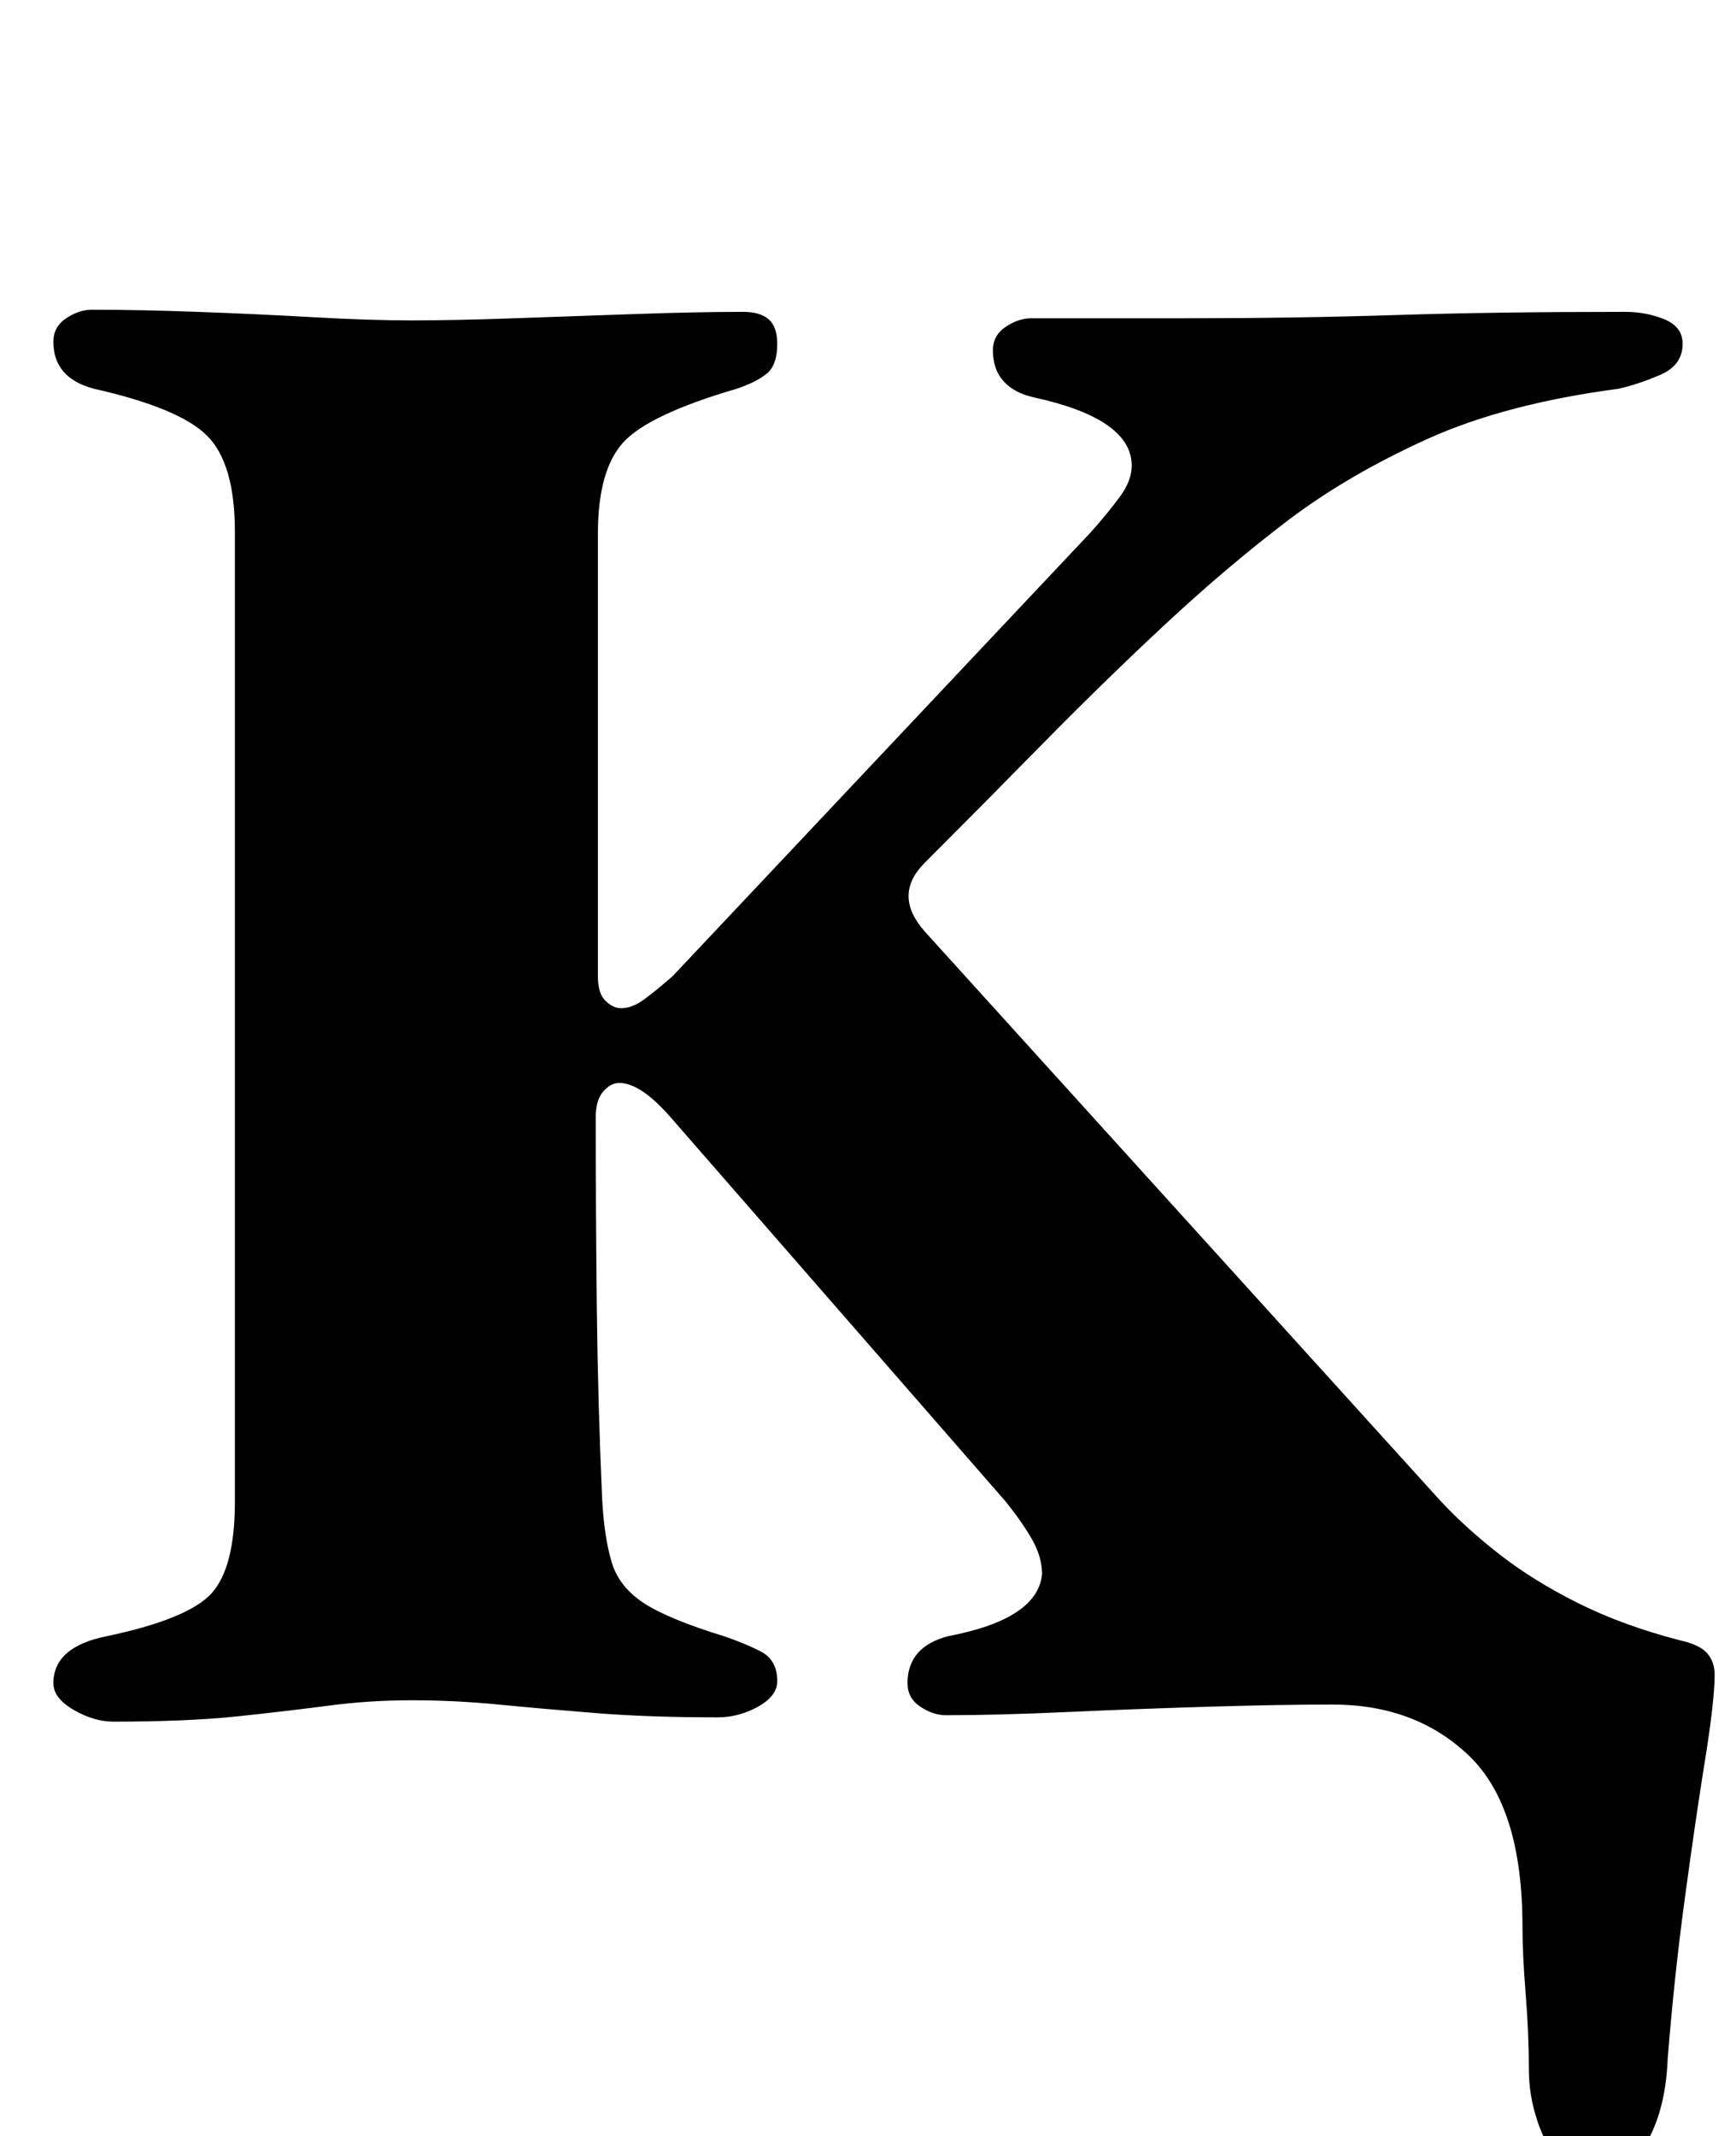 <?xml version="1.0" standalone="no"?>
<!DOCTYPE svg PUBLIC "-//W3C//DTD SVG 1.1//EN" "http://www.w3.org/Graphics/SVG/1.1/DTD/svg11.dtd" >
<svg xmlns="http://www.w3.org/2000/svg" xmlns:xlink="http://www.w3.org/1999/xlink" version="1.1" viewBox="-10 0 813 1000">
  <g transform="matrix(1 0 0 -1 0 800)">
   <path fill="currentColor"
d="M736 -221q-8 0 -15 8t-11 20t-4 24q0 17 -1.5 35.5t-1.5 31.5q0 56 -25 80t-64 24q-24 0 -57.5 -1t-66.5 -2.5t-57 -1.5q-6 0 -12 4t-6 11q0 17 19 22q42 8 44 29q0 8 -4.5 16t-12.5 18l-157 180q-7 8 -13 12t-11 4q-4 0 -7.5 -4t-3.5 -12q0 -45 0.5 -89.5t2.5 -89.5
q1 -18 4.5 -29.5t15 -19t37.5 -15.5q9 -3 17 -7t8 -14q0 -7 -9 -12t-19 -5q-32 0 -57 2t-45.5 4t-40.5 2t-39 -2.5t-42.5 -5t-58.5 -2.5q-9 0 -18.5 5.5t-9.5 12.5q0 17 25 22q38 8 49 20t11 43v454q0 32 -13 45t-53 22q-19 5 -19 22q0 7 6 11t12 4q22 0 49.5 -1t54 -2.5
t46.5 -1.5t48 1t57 2t50 1q8 0 12 -3.5t4 -11.5q0 -10 -5 -14t-14 -7q-41 -12 -53 -25t-12 -43v-207q0 -8 3.5 -11.5t7.5 -3.5q5 0 10.5 4t13.5 11l196 208q8 9 13.5 16.5t5.5 14.5q0 22 -46 32q-9 2 -14 7.5t-5 14.5q0 7 6 11t12 4h72q52 0 98.5 1.5t107.5 1.5
q10 0 18.5 -3.5t8.5 -11.5q0 -10 -10.5 -14.5t-19.5 -6.5q-53 -7 -89.5 -23.5t-64.5 -37.5q-29 -22 -58 -49t-57.5 -56t-55.5 -56q-15 -15 0 -32l241 -266q12 -13 28 -25.5t37 -23t48 -17.5q9 -2 12.5 -6t3.5 -10q0 -12 -4.5 -40t-9.5 -65t-8 -75q-1 -25 -11 -41t-24 -16z
" />
  </g>

</svg>
